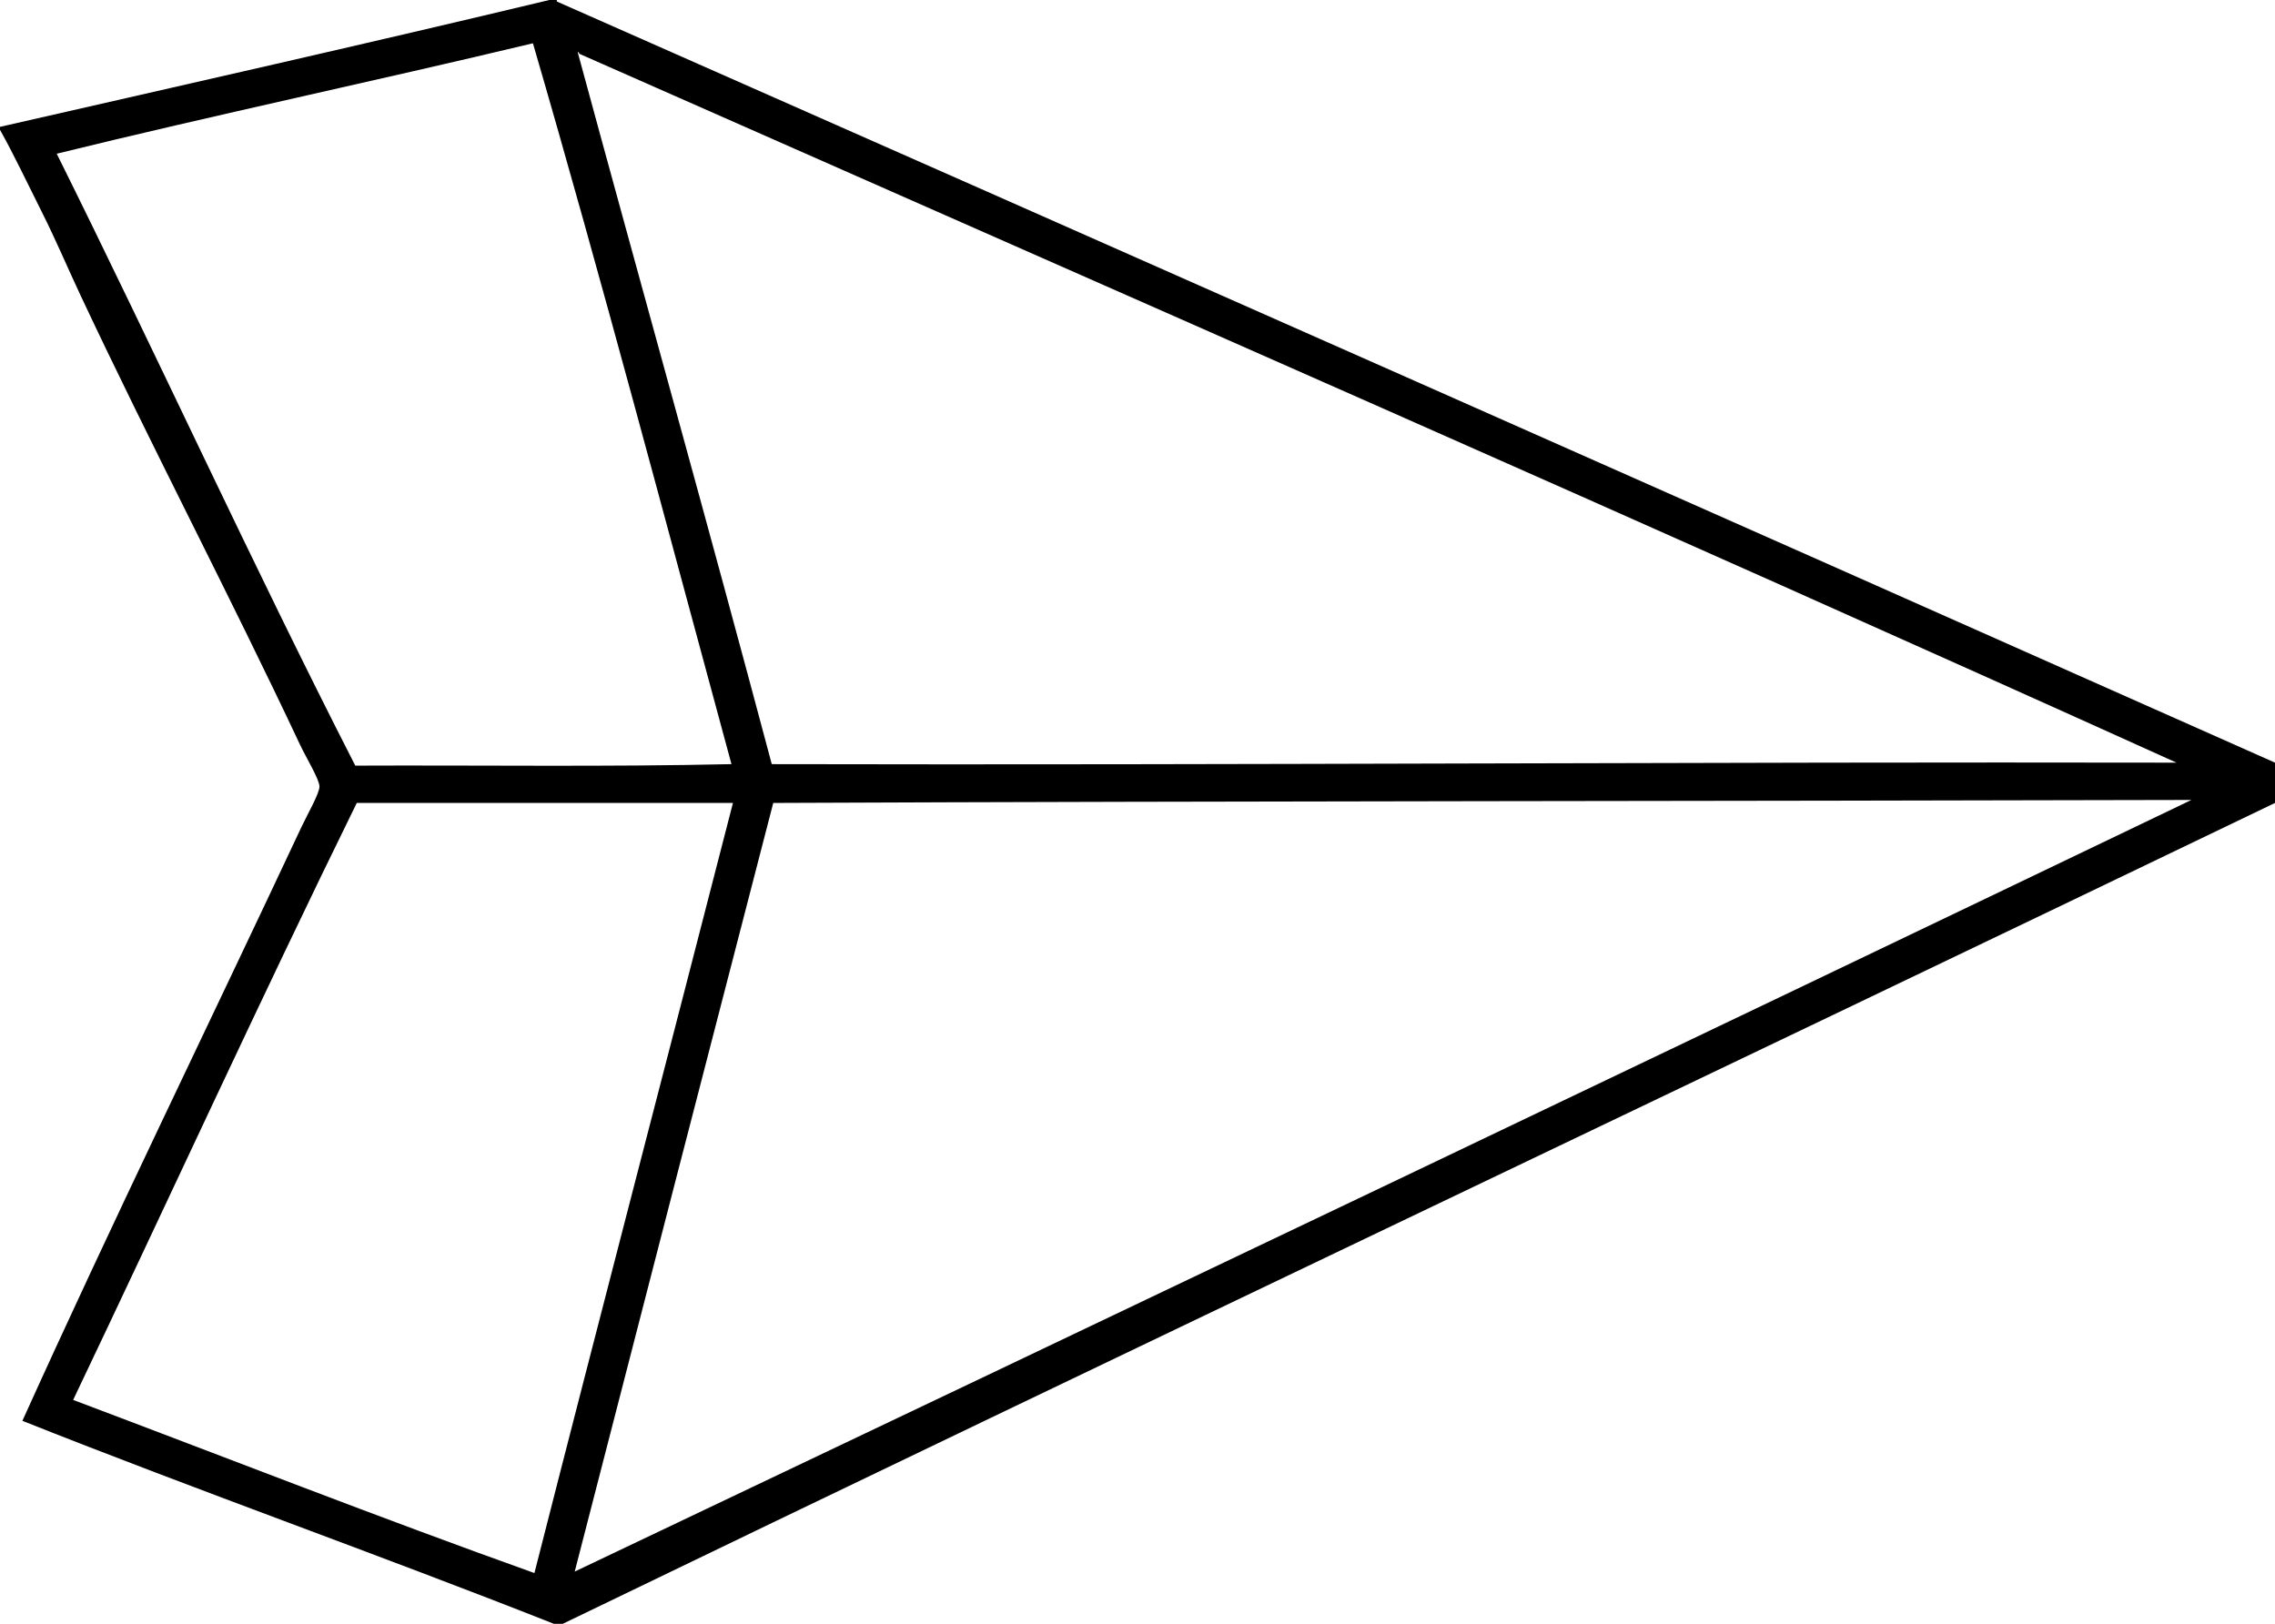 <?xml version="1.0" encoding="utf-8"?>
<!-- Generator: Adobe Illustrator 13.0.0, SVG Export Plug-In . SVG Version: 6.00 Build 14948)  -->
<!DOCTYPE svg PUBLIC "-//W3C//DTD SVG 1.1//EN" "http://www.w3.org/Graphics/SVG/1.1/DTD/svg11.dtd">
<svg version="1.1" id="Layer_1" xmlns="http://www.w3.org/2000/svg" xmlns:xlink="http://www.w3.org/1999/xlink" x="0px" y="0px"
	 width="365.761px" height="261.12px" viewBox="0 0 365.761 261.12" enable-background="new 0 0 365.761 261.12"
	 xml:space="preserve">
<g>
	<g>
		<path fill-rule="evenodd" clip-rule="evenodd" d="M88.32,0c0.4,0,0.8,0,1.2,0c0,0.08,0,0.16,0,0.24
			c92.175,40.709,184.267,81.488,276.241,122.4c0,2.16,0,4.32,0,6.48c-91.644,44.11-183.756,87.772-275.281,132
			c-0.48,0-0.96,0-1.44,0c-28.209-11.15-57.286-21.435-85.44-32.64c14.402-31.872,29.846-63.452,44.88-95.521
			c0.912-1.944,2.88-5.35,2.88-6.479c0-1.146-2.121-4.595-3.12-6.72C36.878,95.599,24.28,71.628,12.96,47.52
			c-2.036-4.336-4.014-9.013-6.24-13.44C4.442,29.55,2.182,24.76,0,20.88c0-0.16,0-0.32,0-0.48C29.507,13.667,59.084,7.004,88.32,0z
			 M9.12,24.72c16.199,32.603,31.486,66.113,48,98.4c20.154-0.086,40.696,0.216,60.48-0.24C107.075,84.125,96.799,45.122,85.68,6.96
			C60.313,13.033,34.355,18.515,9.12,24.72z M124.08,122.88c75.535,0.178,150.338-0.385,225.841-0.24
			C265.375,84.411,178.567,46.399,93.12,8.64c-0.014-0.146-0.036-0.284-0.24-0.24C103.249,46.593,113.88,84.519,124.08,122.88z
			 M124.32,129.12c-10.658,41.185-21.313,82.367-31.92,123.601c86.762-41.252,173.429-82.566,259.92-124.081
			C276.363,128.841,200.158,128.799,124.32,129.12z M11.76,225.12c24.699,9.302,49.11,18.89,74.16,27.841
			c10.542-41.38,21.315-82.525,31.92-123.841c-20.16,0-40.32,0-60.48,0C41.815,160.775,26.999,193.159,11.76,225.12z"/>
	</g>
</g>
</svg>

